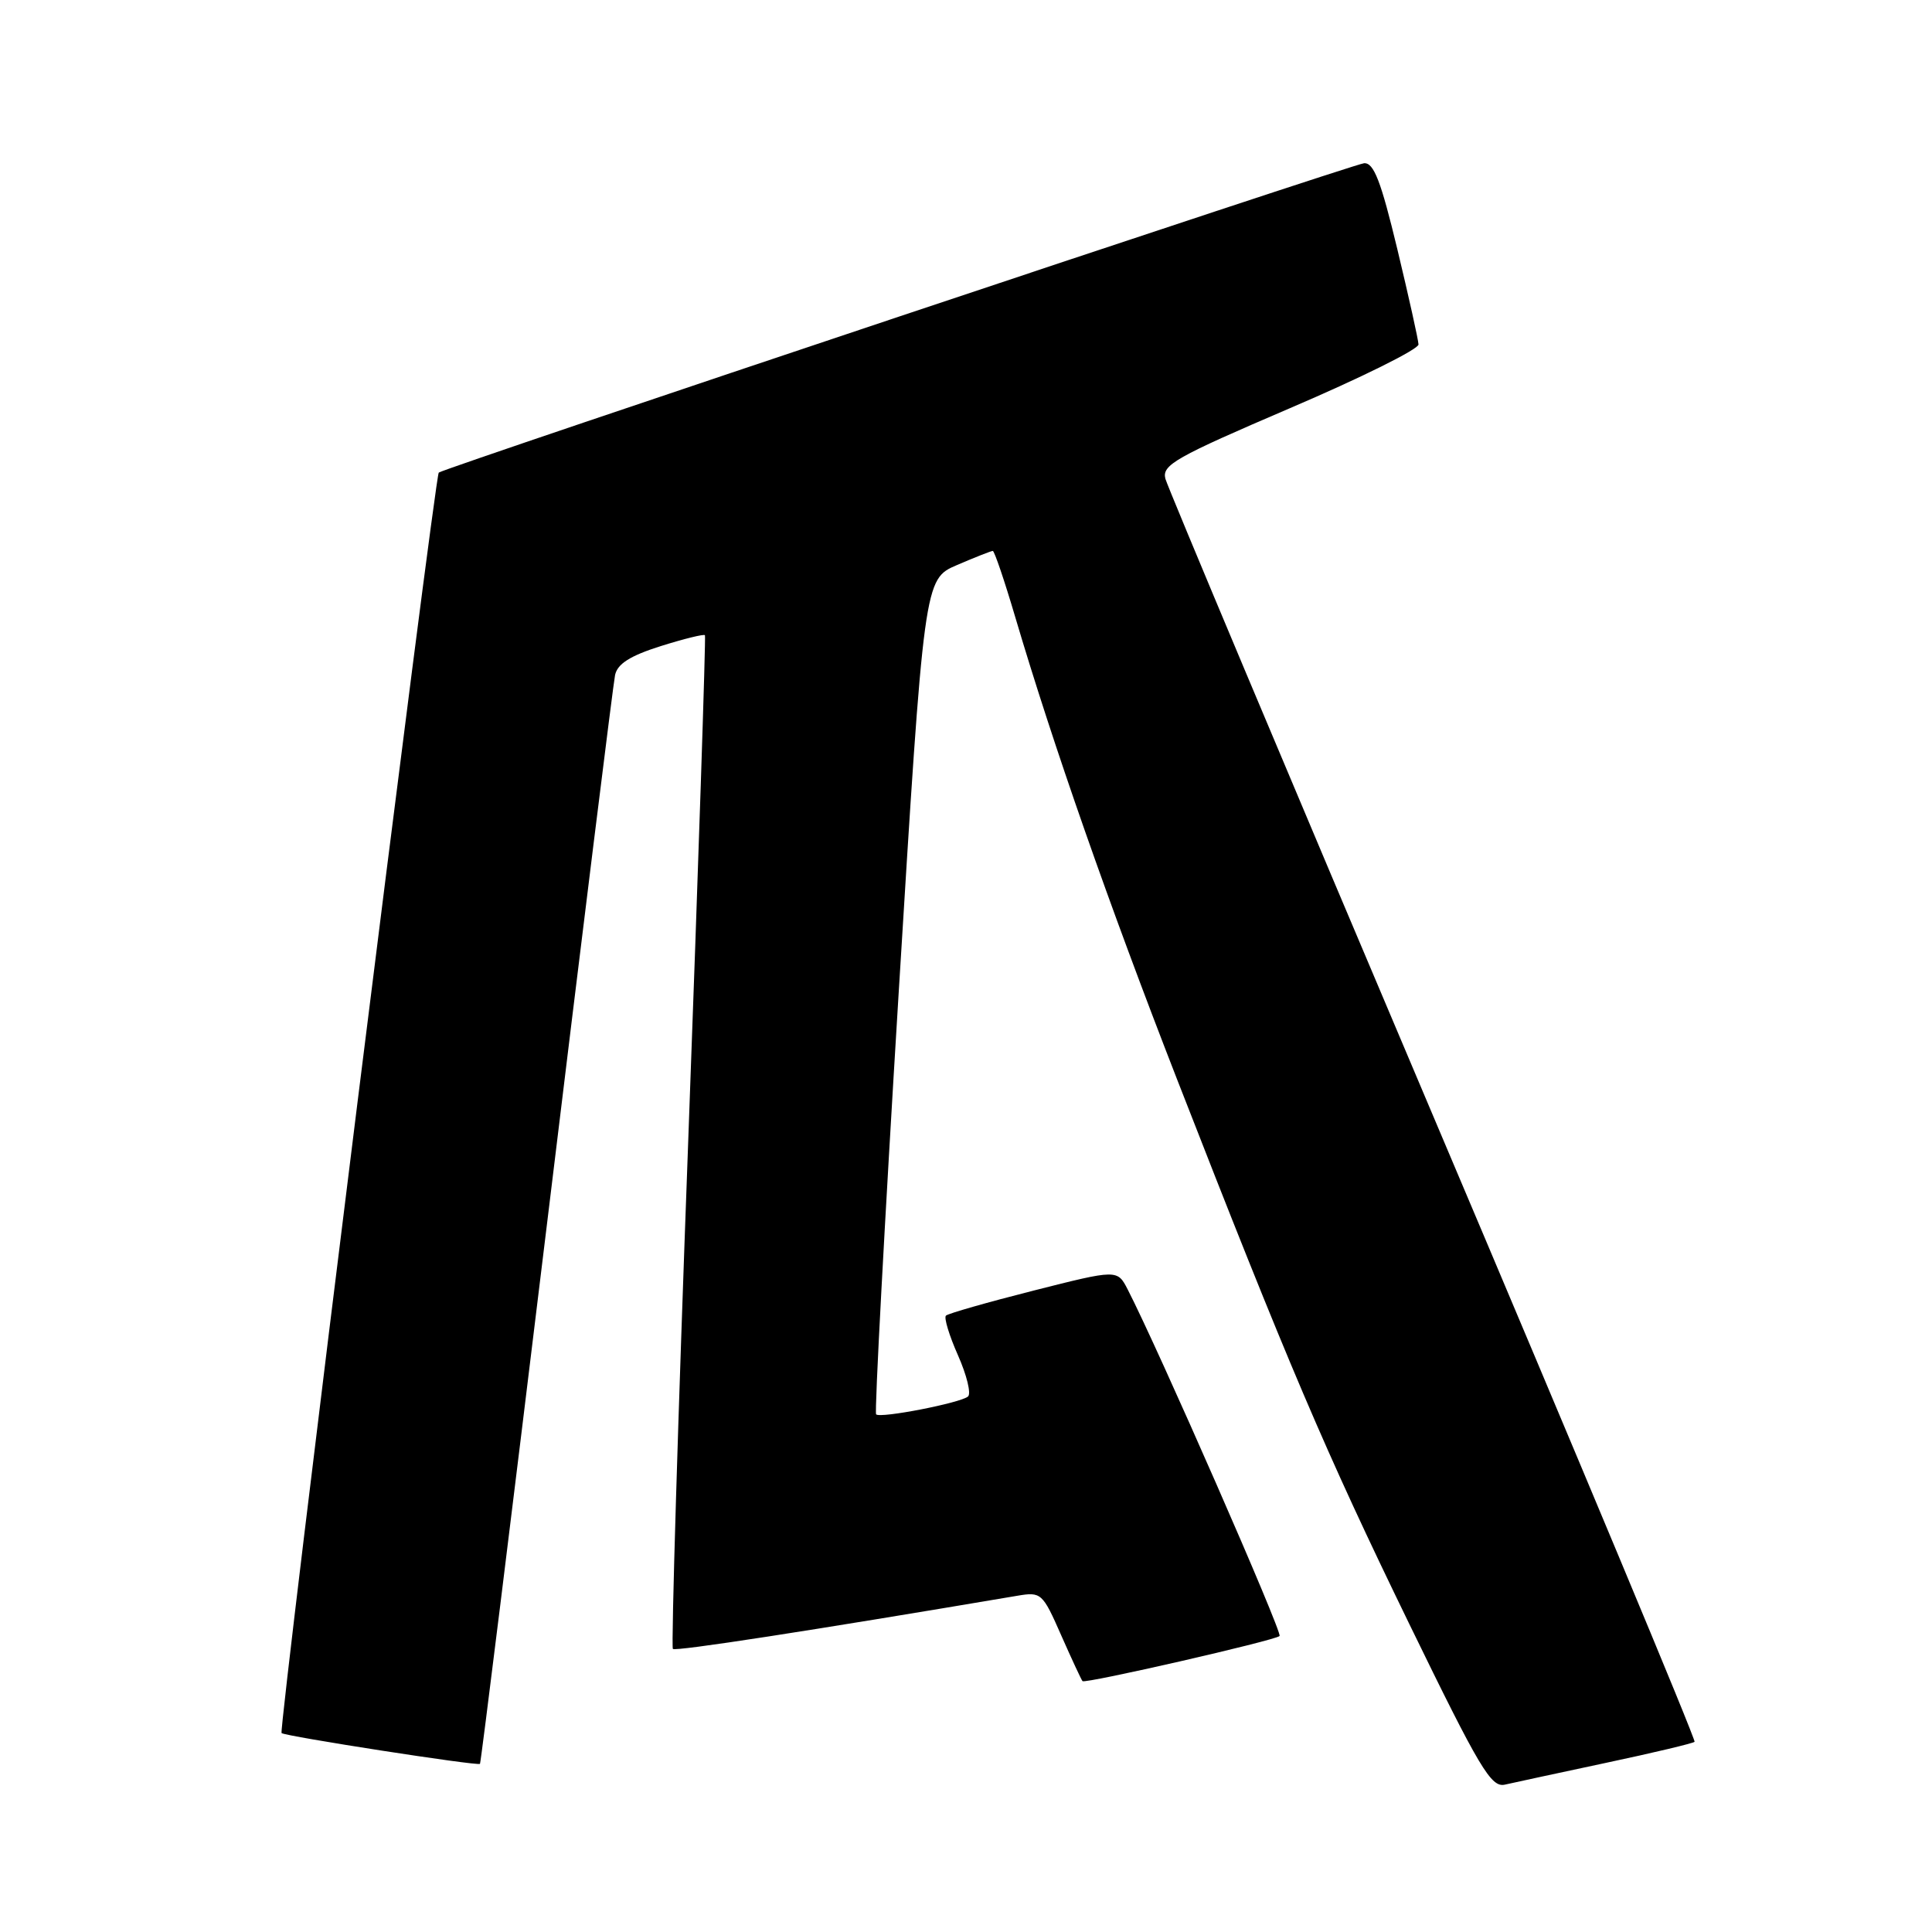 <?xml version="1.0" encoding="UTF-8" standalone="no"?>
<!DOCTYPE svg PUBLIC "-//W3C//DTD SVG 1.1//EN" "http://www.w3.org/Graphics/SVG/1.1/DTD/svg11.dtd" >
<svg xmlns="http://www.w3.org/2000/svg" xmlns:xlink="http://www.w3.org/1999/xlink" version="1.1" viewBox="0 0 256 256">
 <g >
 <path fill="currentColor"
d=" M 212.83 233.58 C 219.06 232.26 224.33 231.00 224.54 230.80 C 224.74 230.59 209.17 193.31 189.94 147.96 C 170.71 102.61 154.72 64.57 154.42 63.44 C 153.94 61.61 155.73 60.60 170.94 54.08 C 180.32 50.07 187.98 46.27 187.96 45.64 C 187.93 45.01 186.67 39.33 185.15 33.00 C 182.97 23.95 182.03 21.53 180.74 21.63 C 179.27 21.75 59.02 61.95 58.14 62.62 C 57.61 63.02 36.88 229.22 37.31 229.64 C 37.73 230.06 63.31 234.03 63.60 233.72 C 63.72 233.60 67.69 201.55 72.44 162.50 C 77.18 123.45 81.26 90.57 81.50 89.44 C 81.82 87.96 83.50 86.89 87.56 85.61 C 90.65 84.64 93.28 83.99 93.41 84.17 C 93.54 84.35 92.54 114.55 91.19 151.28 C 89.83 188.01 88.92 218.25 89.16 218.49 C 89.51 218.84 107.29 216.10 134.78 211.45 C 137.97 210.91 138.14 211.06 140.62 216.70 C 142.03 219.89 143.30 222.62 143.44 222.76 C 143.79 223.13 168.97 217.37 169.55 216.78 C 169.97 216.36 153.44 178.65 149.42 170.85 C 148.05 168.20 148.05 168.20 136.95 171.01 C 130.84 172.56 125.62 174.05 125.34 174.33 C 125.06 174.61 125.78 176.98 126.94 179.59 C 128.10 182.21 128.70 184.66 128.27 185.04 C 127.31 185.89 116.65 187.97 116.09 187.41 C 115.86 187.19 117.20 162.20 119.06 131.87 C 122.45 76.74 122.45 76.74 126.81 74.87 C 129.20 73.84 131.34 73.00 131.55 73.00 C 131.76 73.00 133.10 76.94 134.52 81.75 C 139.55 98.74 146.91 119.77 155.96 143.00 C 170.71 180.82 175.57 192.23 186.76 215.23 C 196.11 234.43 197.58 236.90 199.42 236.47 C 200.56 236.21 206.60 234.91 212.83 233.58 Z "/>
</g>
</svg>
